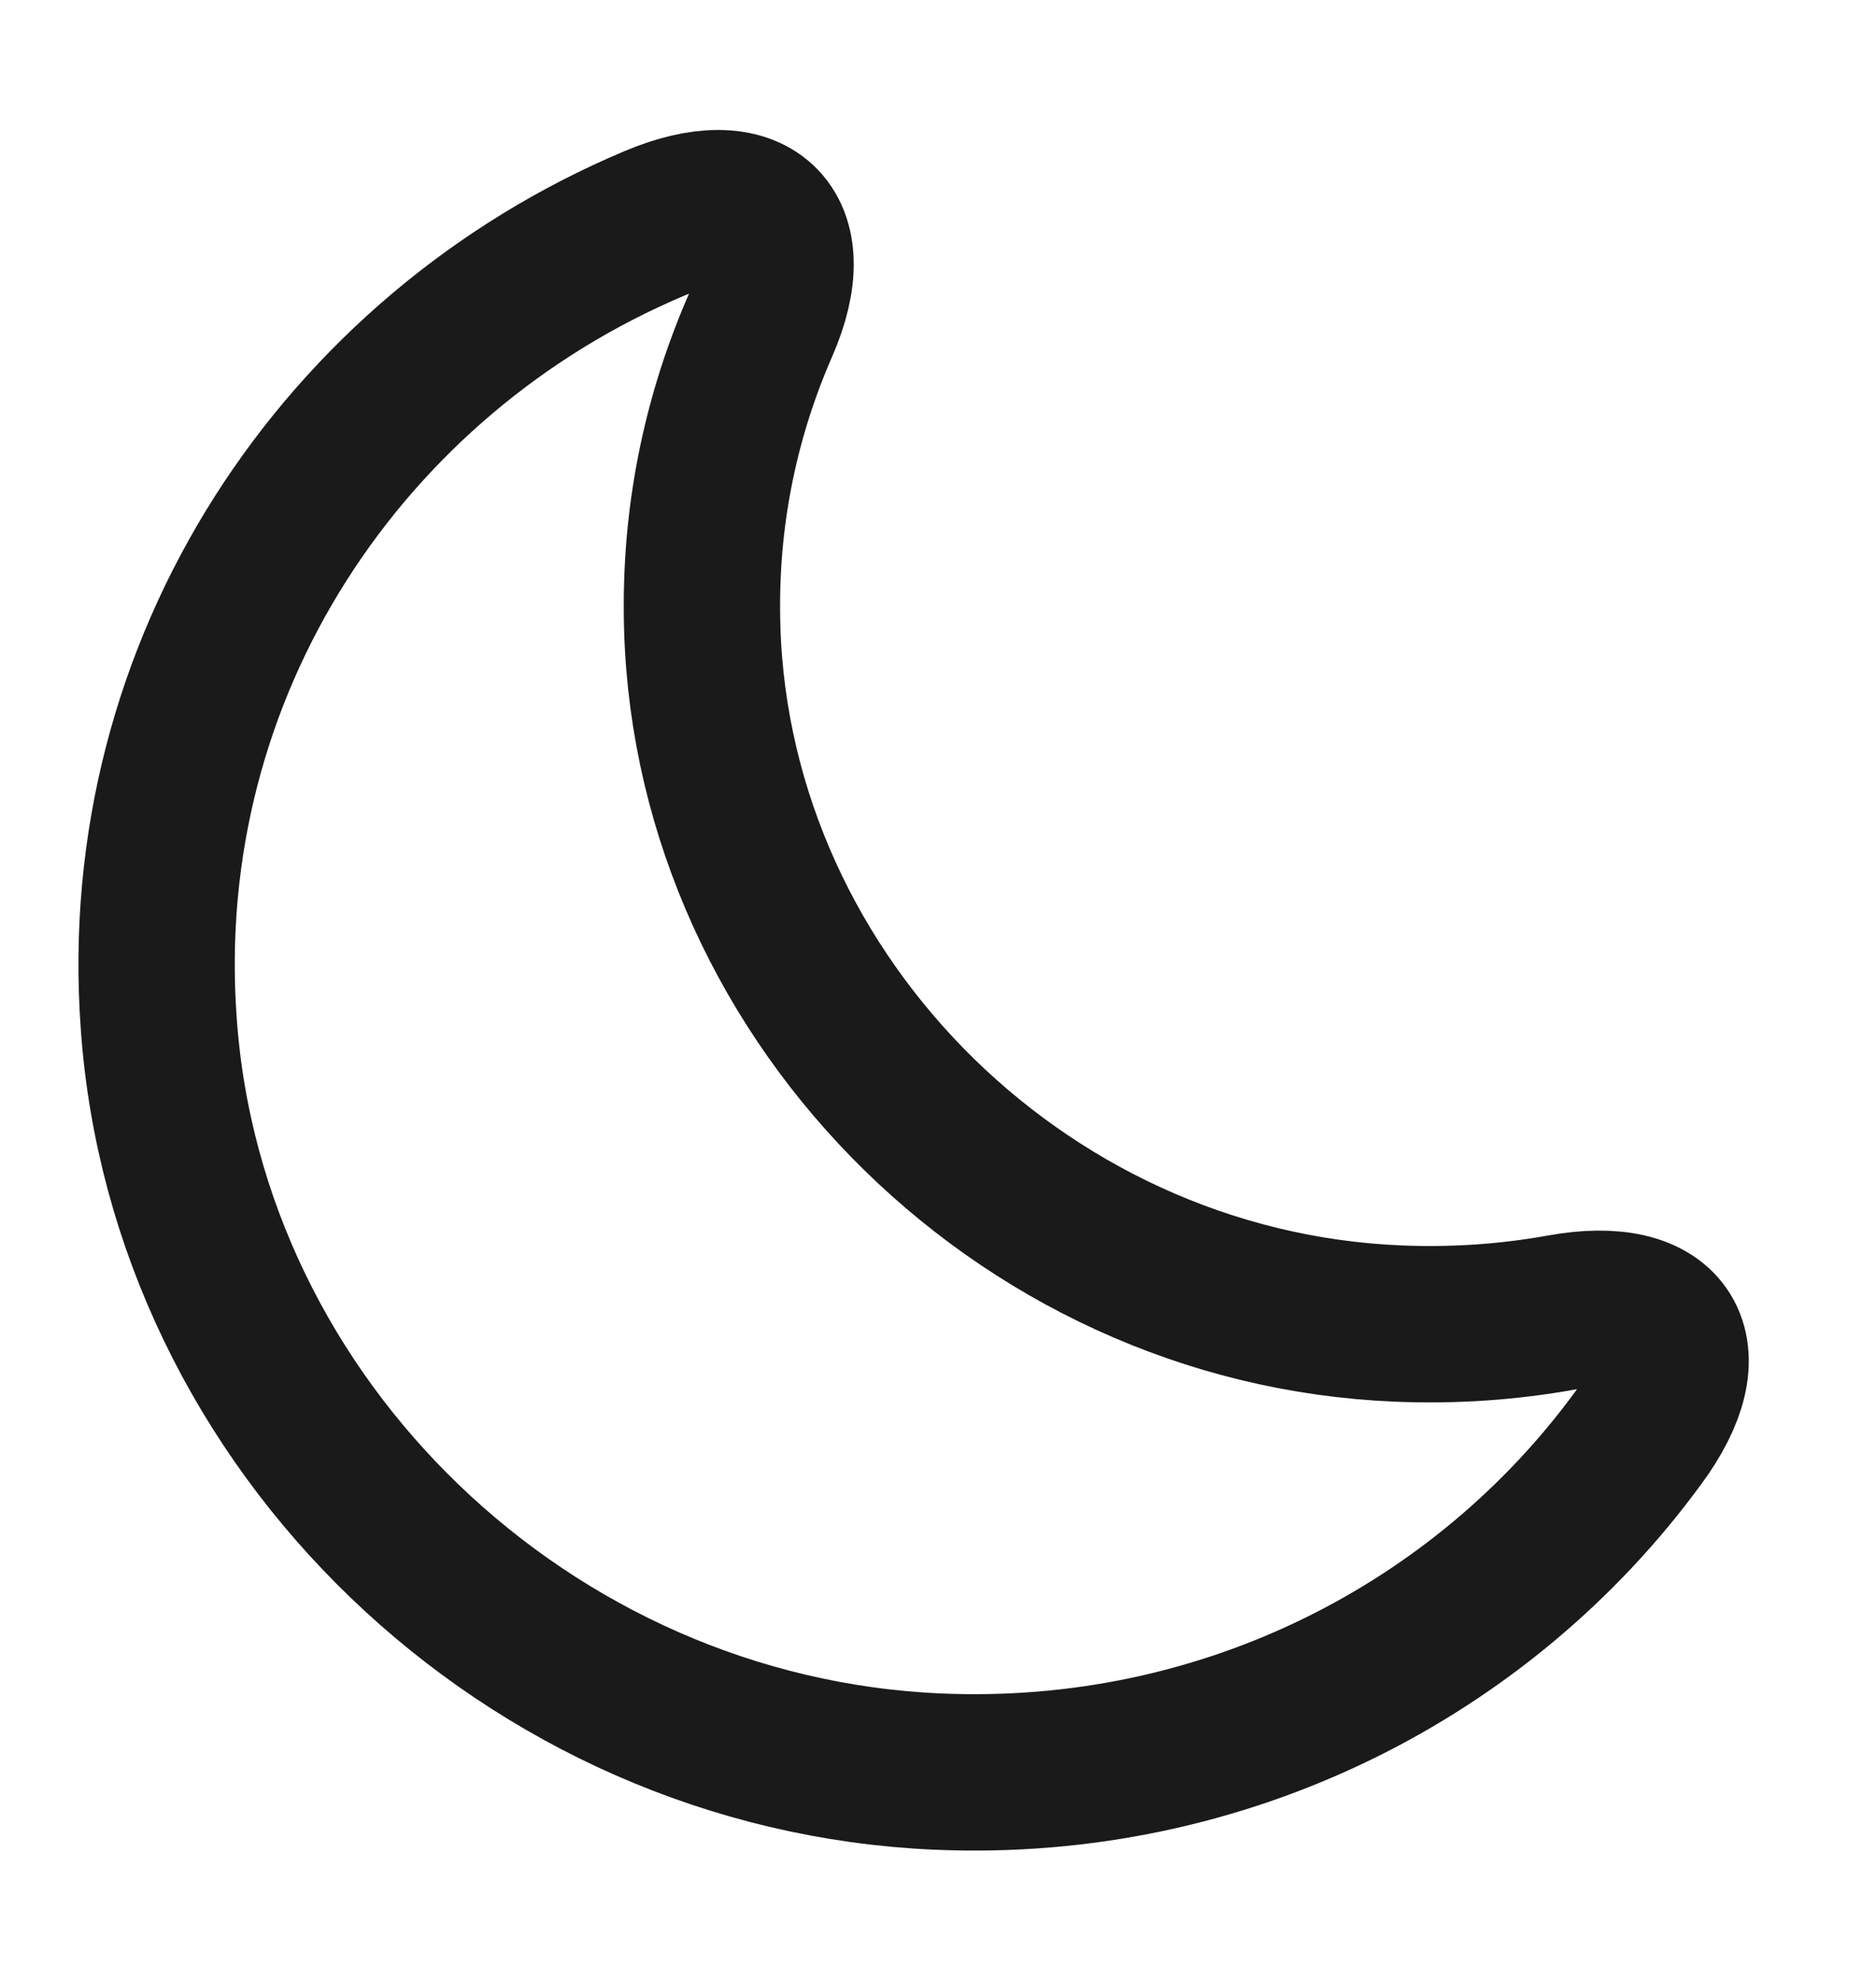 <svg width="18" height="19" viewBox="0 0 18 19" fill="none" xmlns="http://www.w3.org/2000/svg">
<path d="M1.523 9.815C1.793 13.678 5.07 16.82 8.993 16.992C11.76 17.113 14.235 15.822 15.72 13.79C16.335 12.957 16.005 12.402 14.977 12.59C14.475 12.68 13.957 12.717 13.418 12.695C9.75 12.545 6.75 9.477 6.735 5.855C6.728 4.88 6.93 3.958 7.298 3.118C7.703 2.188 7.215 1.745 6.278 2.143C3.308 3.395 1.275 6.388 1.523 9.815Z" stroke="#1A1A1A" stroke-width="1.5" stroke-linecap="round" stroke-linejoin="round"/>
</svg>
